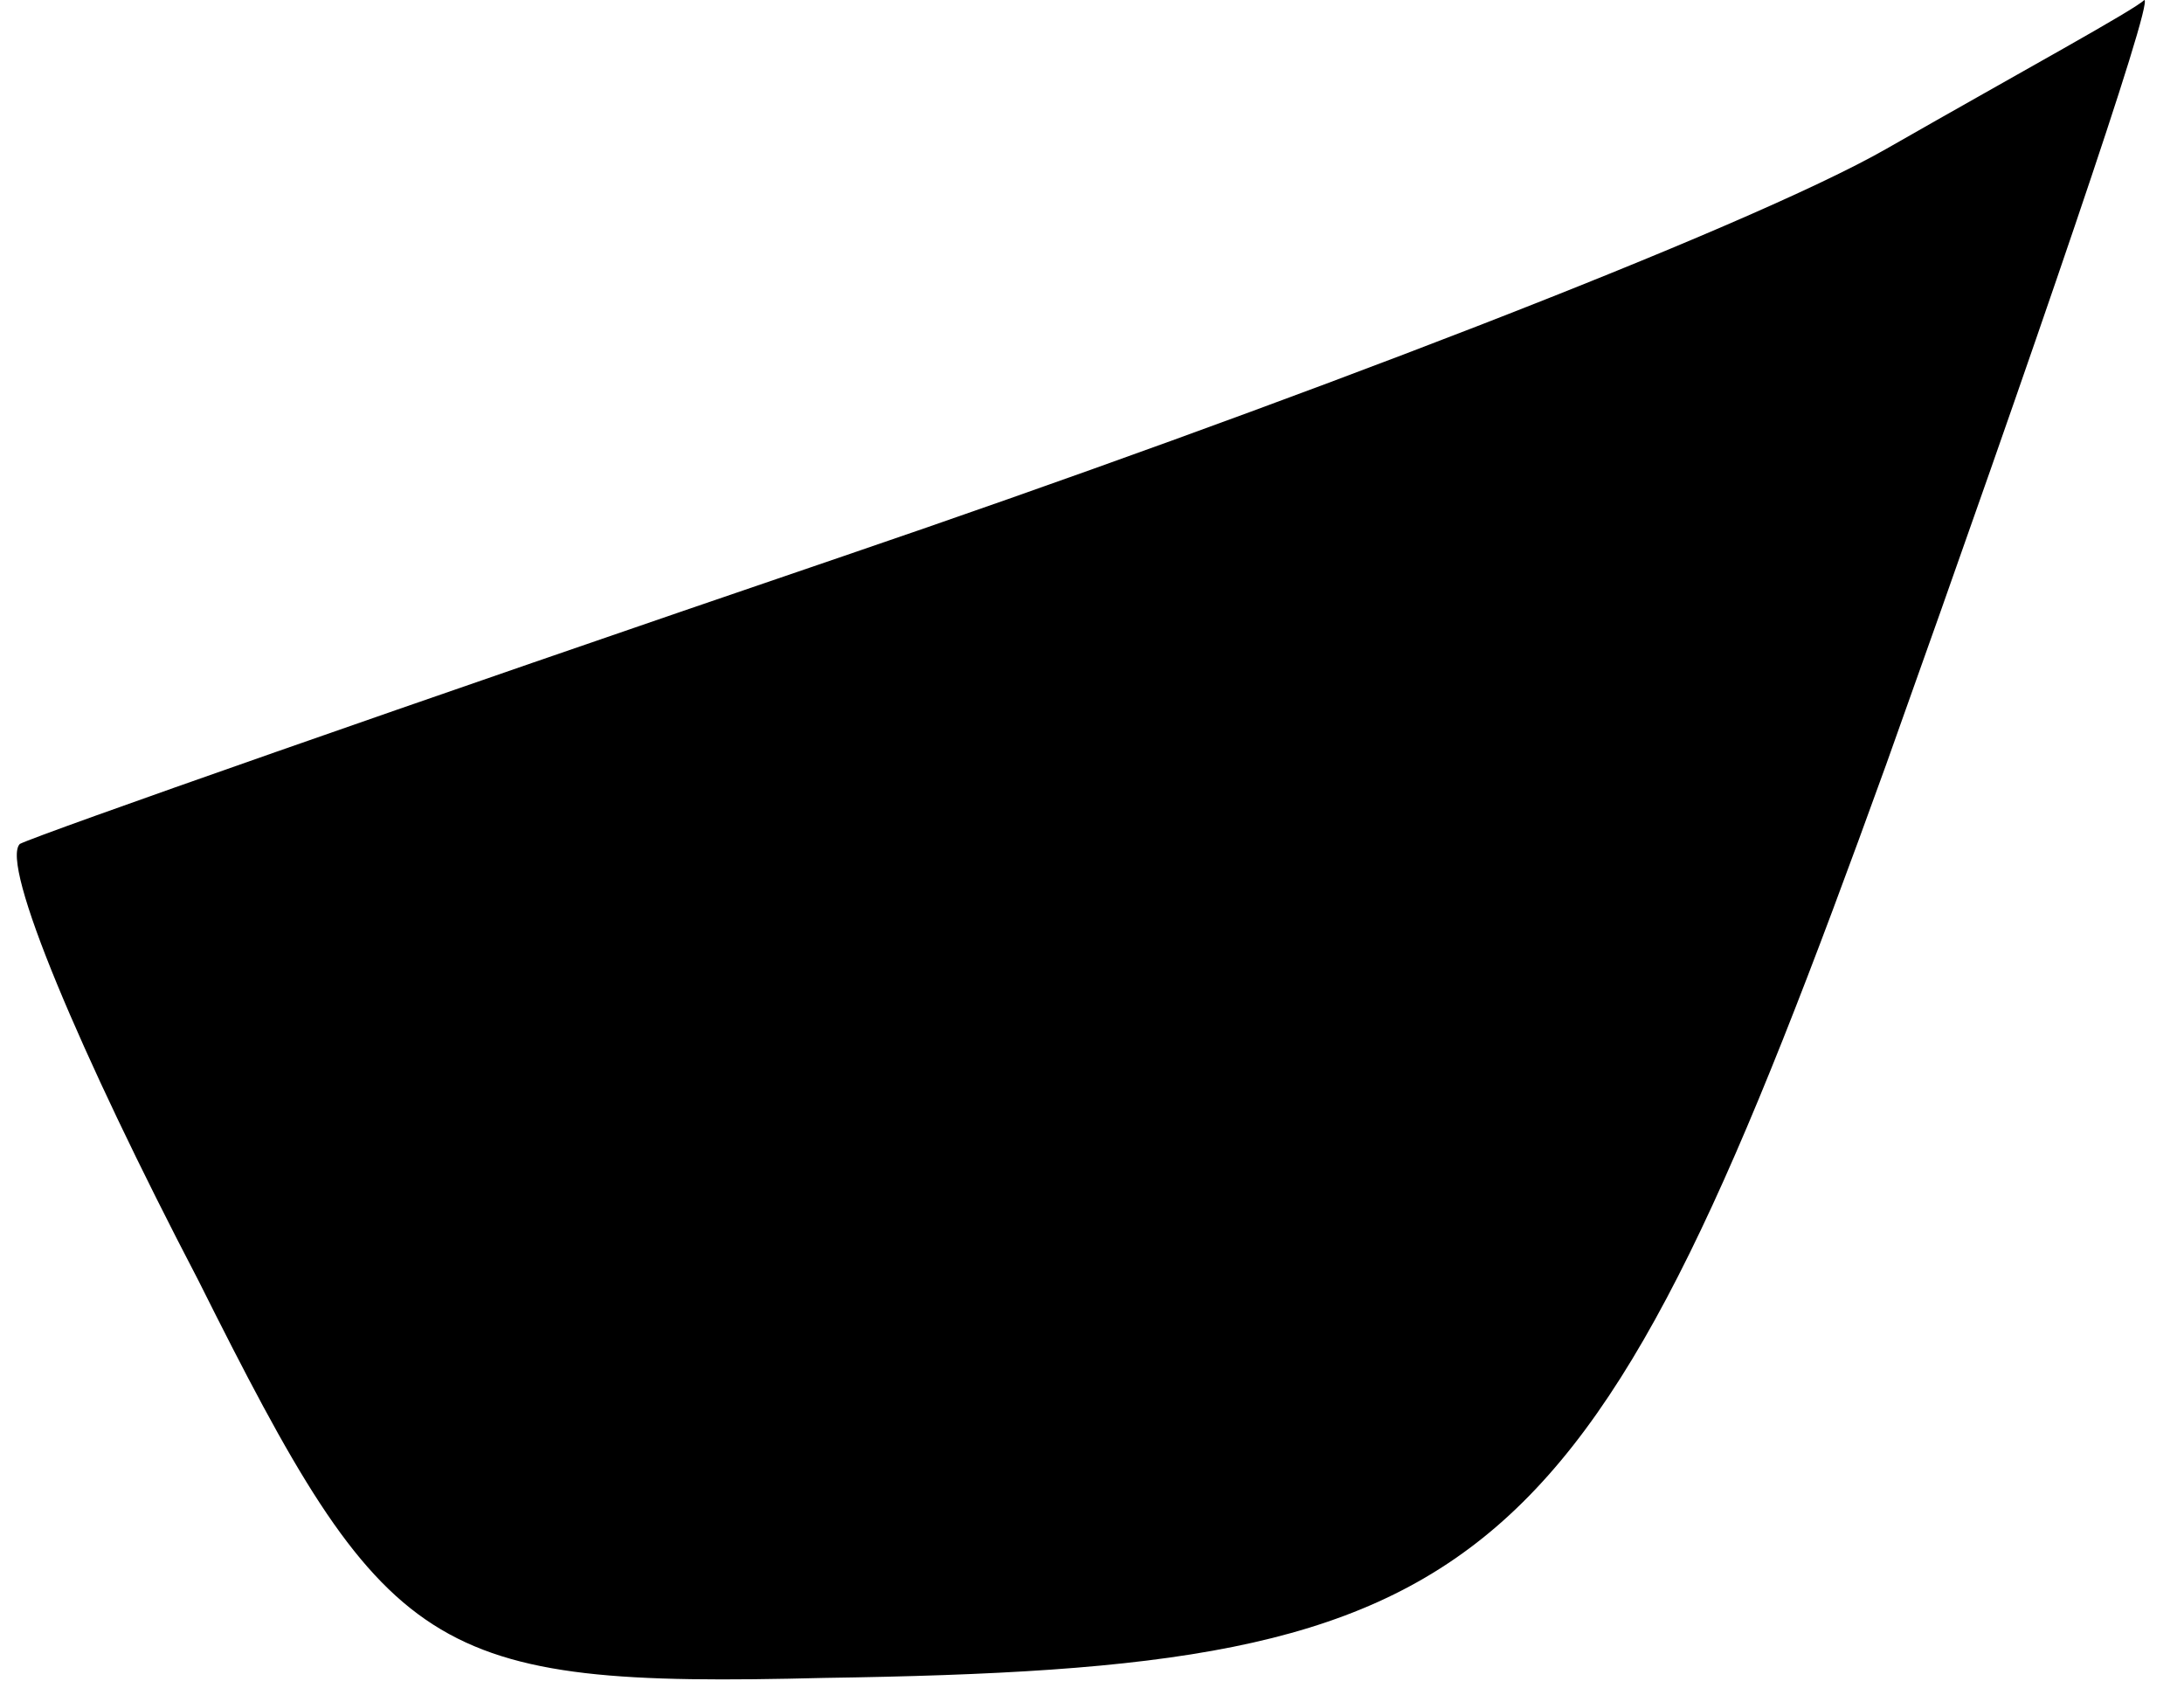 <?xml version="1.0" standalone="no"?>
<!DOCTYPE svg PUBLIC "-//W3C//DTD SVG 20010904//EN"
 "http://www.w3.org/TR/2001/REC-SVG-20010904/DTD/svg10.dtd">
<svg version="1.0" xmlns="http://www.w3.org/2000/svg"
 width="22pt" height="17pt" viewBox="0 0 22 17"
 preserveAspectRatio="xMidYMid meet">
<g transform="translate(0,17) scale(0.1,-0.1)"
fill="#000000" stroke="none">
<path fill="#000000" stroke="none" d="M190 155 c-14 -8 -61 -26 -105 -41 -44
-15 -81 -28 -83 -29 -2 -2 6 -21 18 -44 19 -38 23 -41 63 -40 68 1 77 9 107
92 15 42 27 77 26 77 -1 -1 -12 -7 -26 -15z"/>
</g>
</svg>
